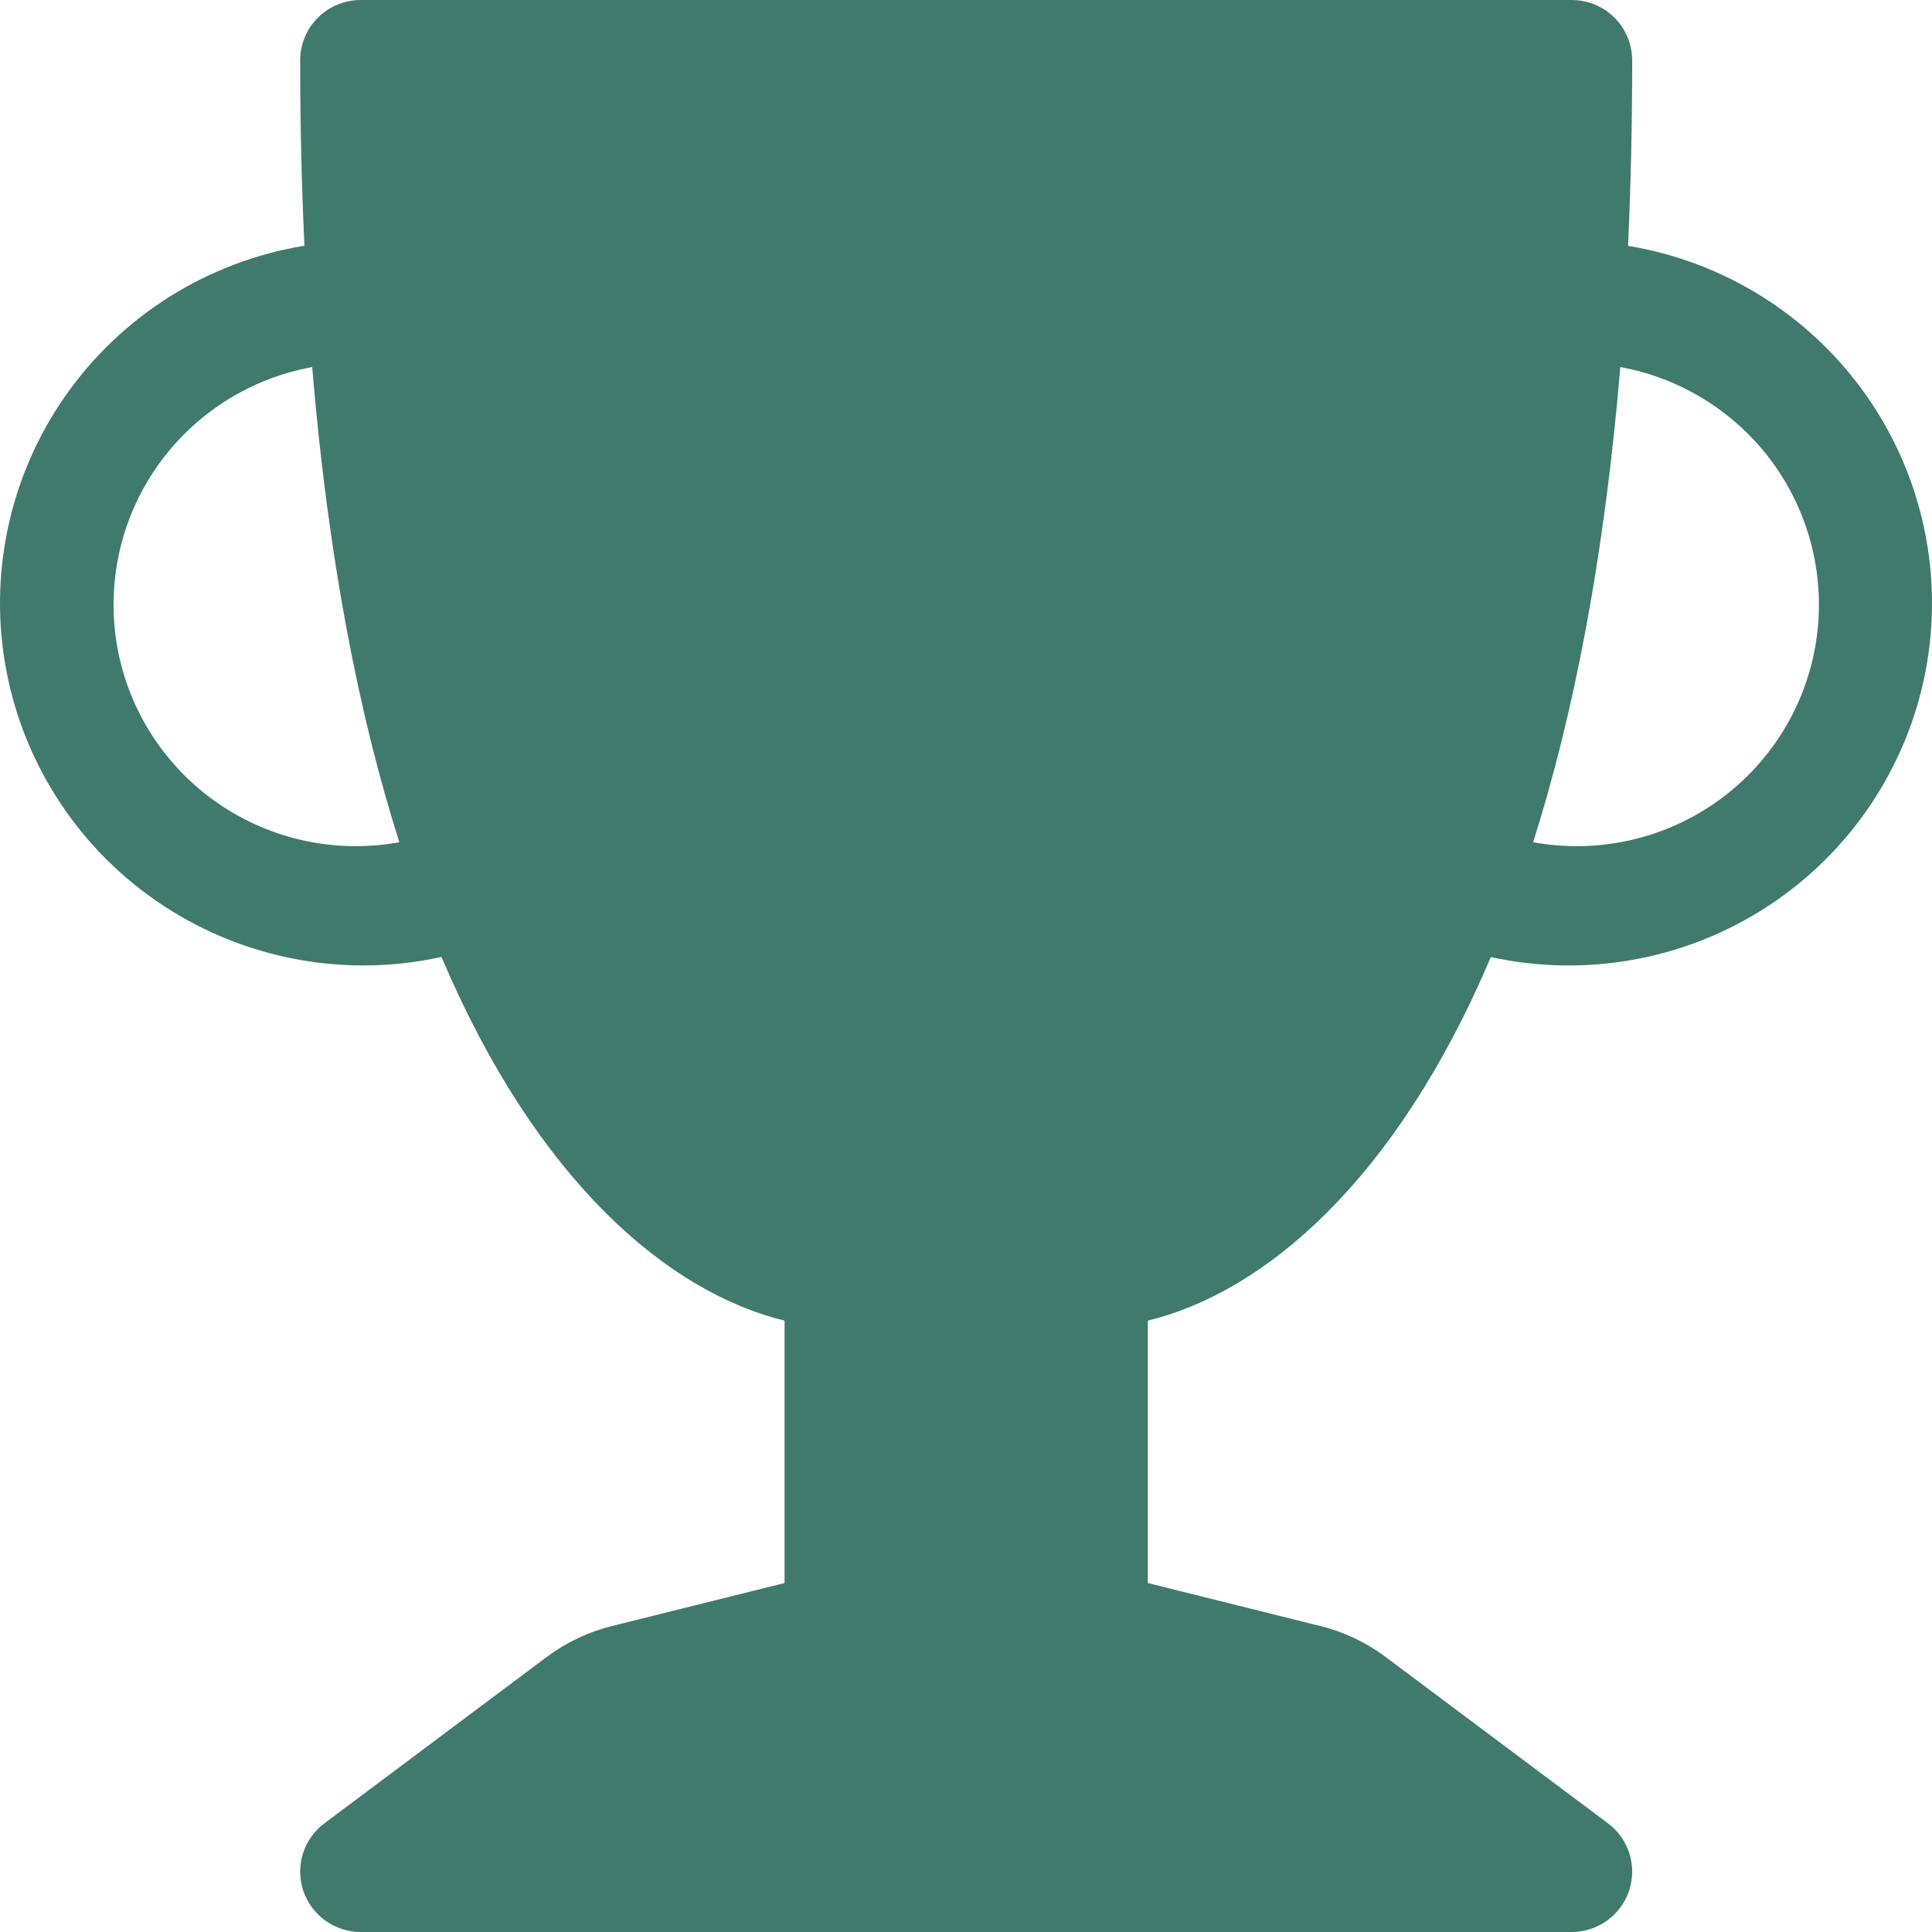 <svg width="76" height="76" viewBox="0 0 76 76" fill="none" xmlns="http://www.w3.org/2000/svg">
<path d="M11.808 2.375C11.808 1.745 12.059 1.141 12.506 0.696C12.952 0.25 13.558 0 14.19 0L61.824 0C62.456 0 63.062 0.25 63.509 0.696C63.955 1.141 64.206 1.745 64.206 2.375C64.206 4.931 64.149 7.362 64.044 9.671C65.926 9.982 67.727 10.665 69.34 11.681C70.953 12.697 72.346 14.025 73.436 15.586C74.527 17.147 75.293 18.91 75.689 20.771C76.085 22.632 76.103 24.553 75.743 26.421C75.382 28.29 74.65 30.067 73.59 31.648C72.53 33.23 71.163 34.584 69.57 35.63C67.976 36.677 66.189 37.395 64.313 37.741C62.437 38.088 60.511 38.056 58.647 37.648C54.884 46.507 49.701 50.839 45.152 51.951V62.273L51.94 63.964C52.864 64.192 53.736 64.605 54.498 65.175L63.254 71.725C63.653 72.024 63.949 72.441 64.098 72.917C64.247 73.393 64.242 73.903 64.084 74.376C63.926 74.849 63.623 75.26 63.217 75.552C62.812 75.843 62.324 76 61.824 76H14.19C13.69 76 13.203 75.843 12.797 75.552C12.392 75.26 12.088 74.849 11.93 74.376C11.772 73.903 11.767 73.393 11.916 72.917C12.066 72.441 12.361 72.024 12.761 71.725L21.516 65.175C22.278 64.605 23.15 64.192 24.074 63.964L30.862 62.273V51.951C26.313 50.839 21.13 46.507 17.367 37.644C15.503 38.054 13.575 38.087 11.697 37.741C9.82 37.396 8.03 36.679 6.435 35.632C4.84 34.586 3.472 33.231 2.411 31.648C1.35 30.066 0.617 28.287 0.257 26.417C-0.104 24.548 -0.084 22.625 0.313 20.763C0.71 18.901 1.477 17.137 2.57 15.575C3.662 14.014 5.057 12.686 6.673 11.671C8.288 10.657 10.091 9.975 11.975 9.666C11.863 7.237 11.807 4.806 11.808 2.375ZM12.28 14.44C9.794 14.893 7.591 16.313 6.155 18.386C4.719 20.46 4.168 23.017 4.622 25.496C5.077 27.974 6.501 30.171 8.58 31.603C10.659 33.035 13.224 33.585 15.709 33.131C14.123 28.144 12.909 21.988 12.28 14.44ZM60.31 33.131C62.795 33.585 65.36 33.035 67.439 31.603C69.518 30.171 70.942 27.974 71.397 25.496C71.851 23.017 71.3 20.46 69.864 18.386C68.428 16.313 66.225 14.893 63.739 14.44C63.106 21.992 61.891 28.144 60.31 33.131Z" fill="#407A6C"/>
</svg>
